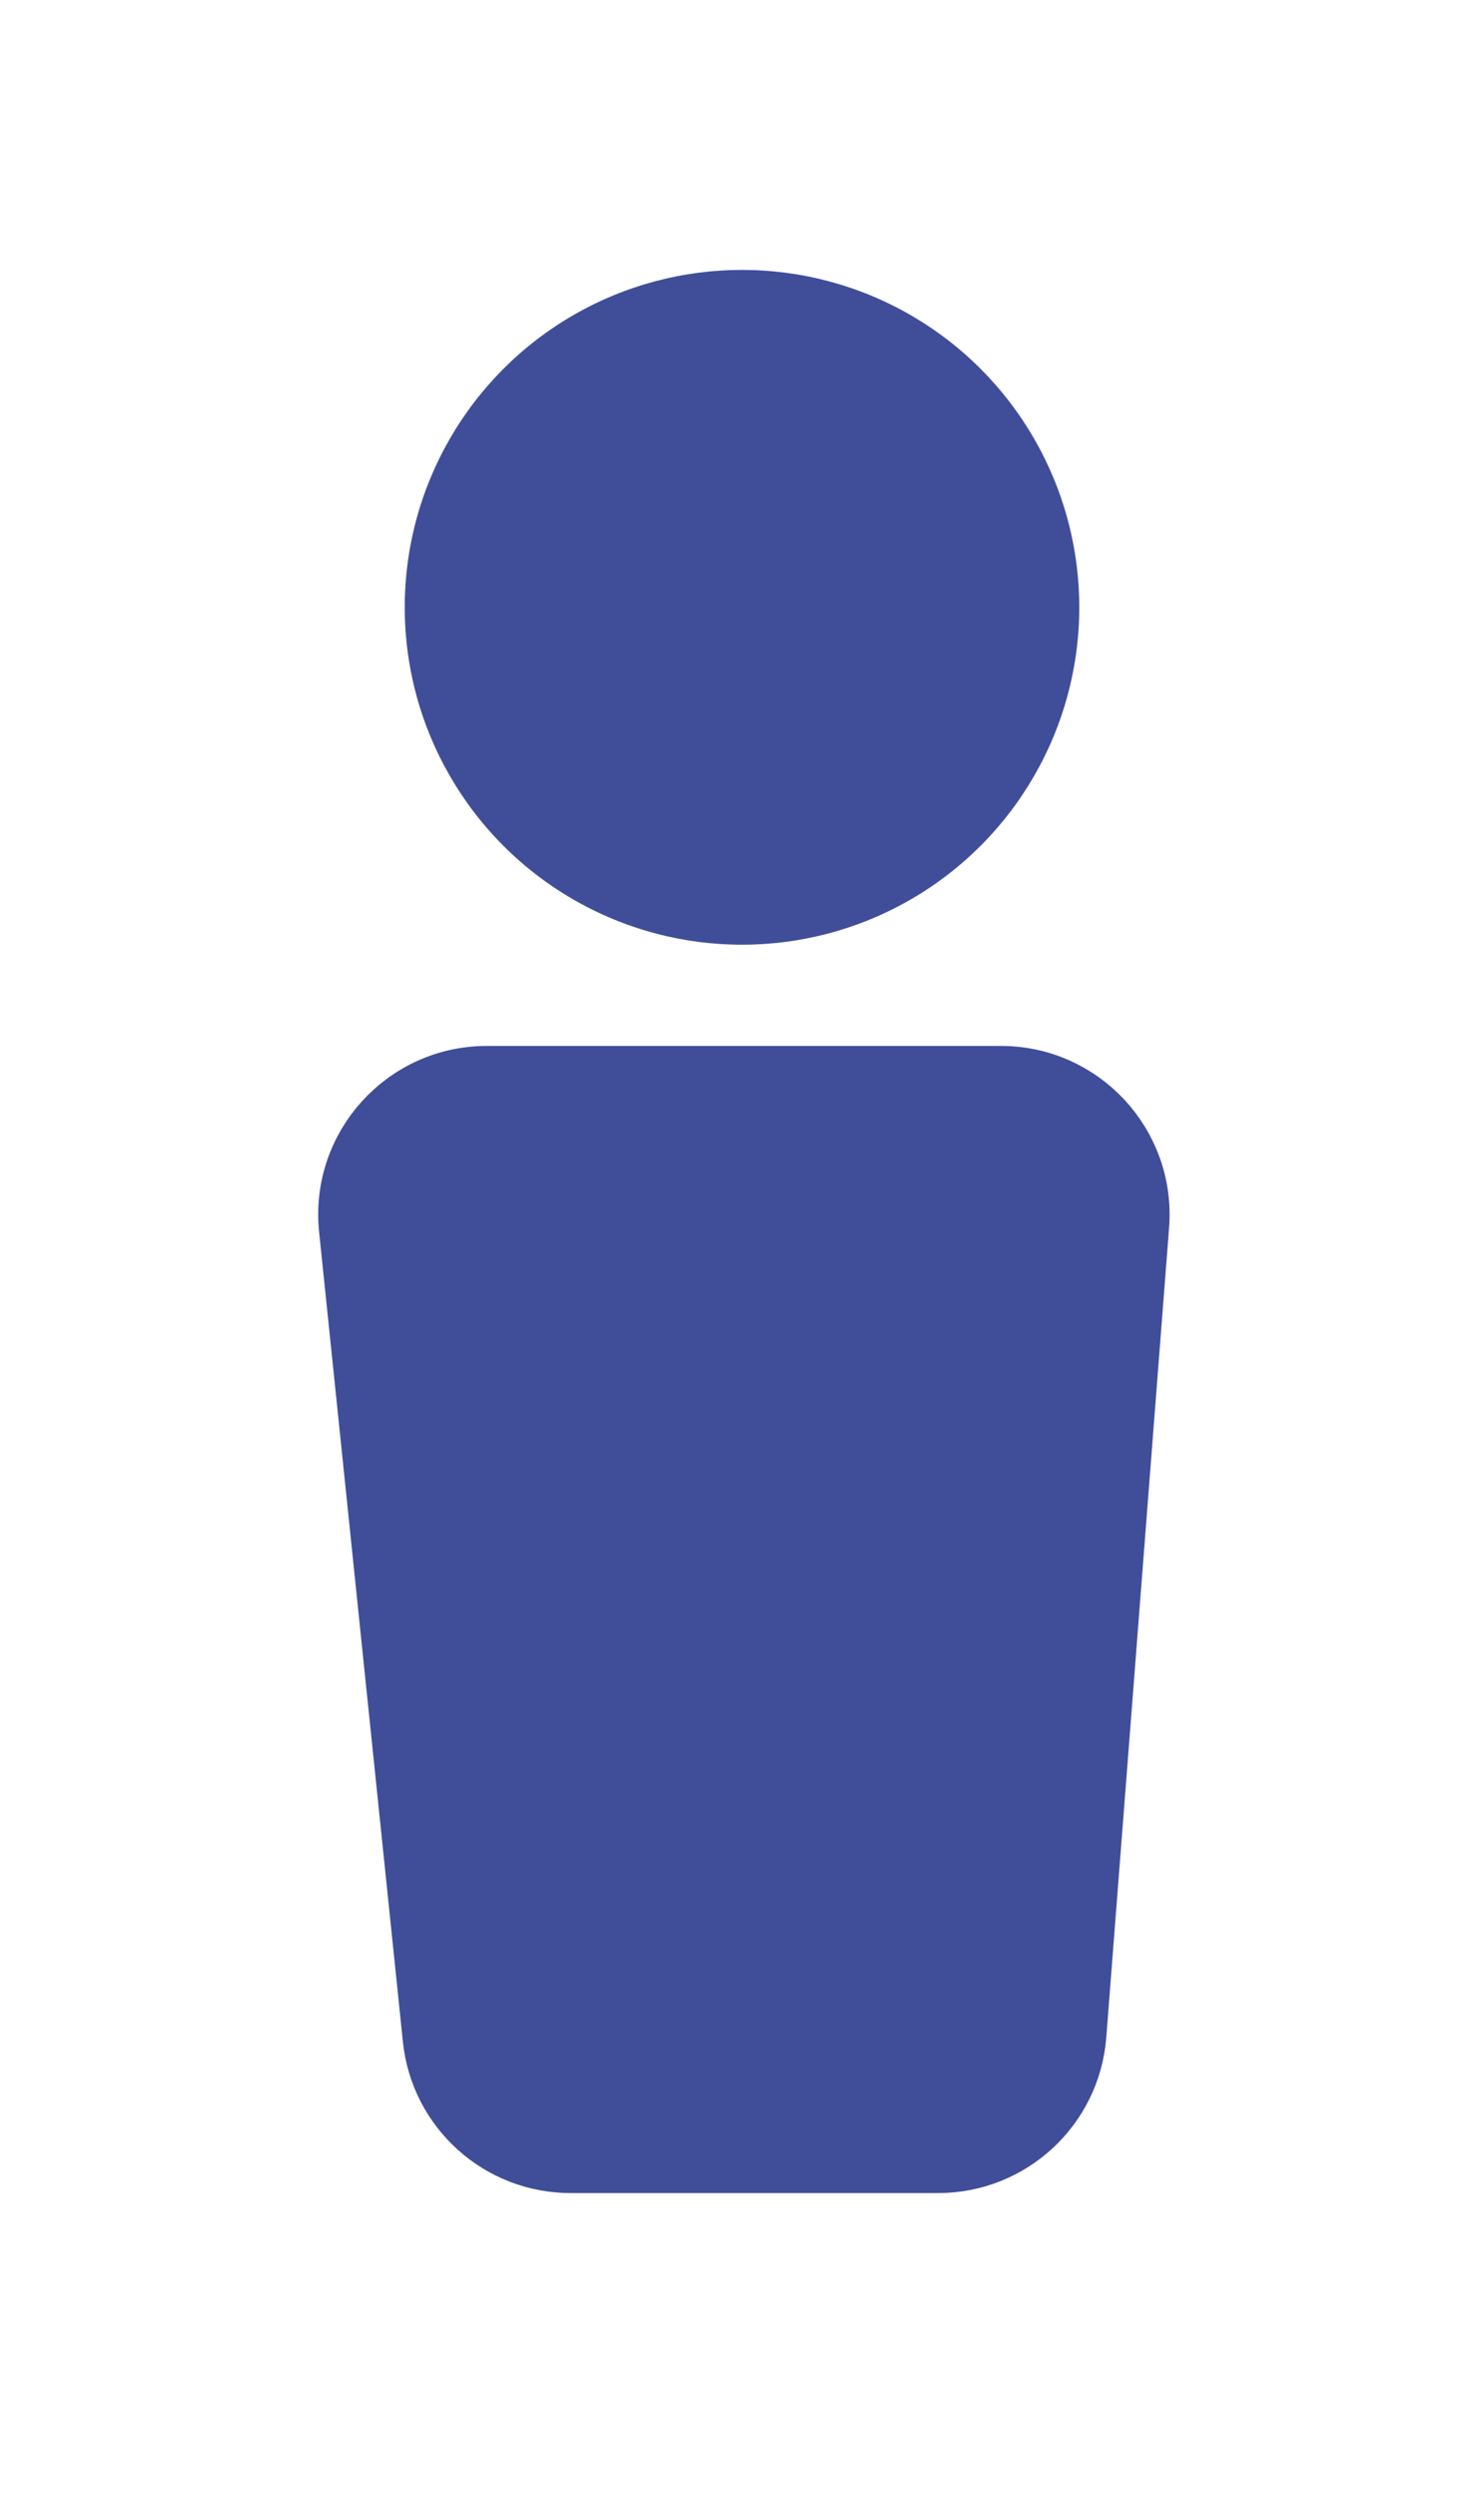 <svg width="22" height="37" viewBox="0 0 22 37" fill="none" xmlns="http://www.w3.org/2000/svg">
<g id="Group 40" filter="url(#filter0_d_204_218)">
<circle id="Ellipse 9" cx="11" cy="5" r="5" fill="#404E99"/>
<path id="Vector 2" d="M14.839 12H7.218C6.032 12 5.106 13.026 5.228 14.206L6.47 26.206C6.575 27.225 7.434 28 8.459 28H13.908C14.952 28 15.821 27.196 15.902 26.155L16.833 14.155C16.923 12.993 16.004 12 14.839 12Z" fill="#404E99" stroke="#404E99"/>
</g>
<defs>
<filter id="filter0_d_204_218" x="0.717" y="0" width="20.622" height="36.5" filterUnits="userSpaceOnUse" color-interpolation-filters="sRGB">
<feFlood flood-opacity="0" result="BackgroundImageFix"/>
<feColorMatrix in="SourceAlpha" type="matrix" values="0 0 0 0 0 0 0 0 0 0 0 0 0 0 0 0 0 0 127 0" result="hardAlpha"/>
<feOffset dy="4"/>
<feGaussianBlur stdDeviation="2"/>
<feComposite in2="hardAlpha" operator="out"/>
<feColorMatrix type="matrix" values="0 0 0 0 0 0 0 0 0 0 0 0 0 0 0 0 0 0 0.25 0"/>
<feBlend mode="normal" in2="BackgroundImageFix" result="effect1_dropShadow_204_218"/>
<feBlend mode="normal" in="SourceGraphic" in2="effect1_dropShadow_204_218" result="shape"/>
</filter>
</defs>
</svg>
